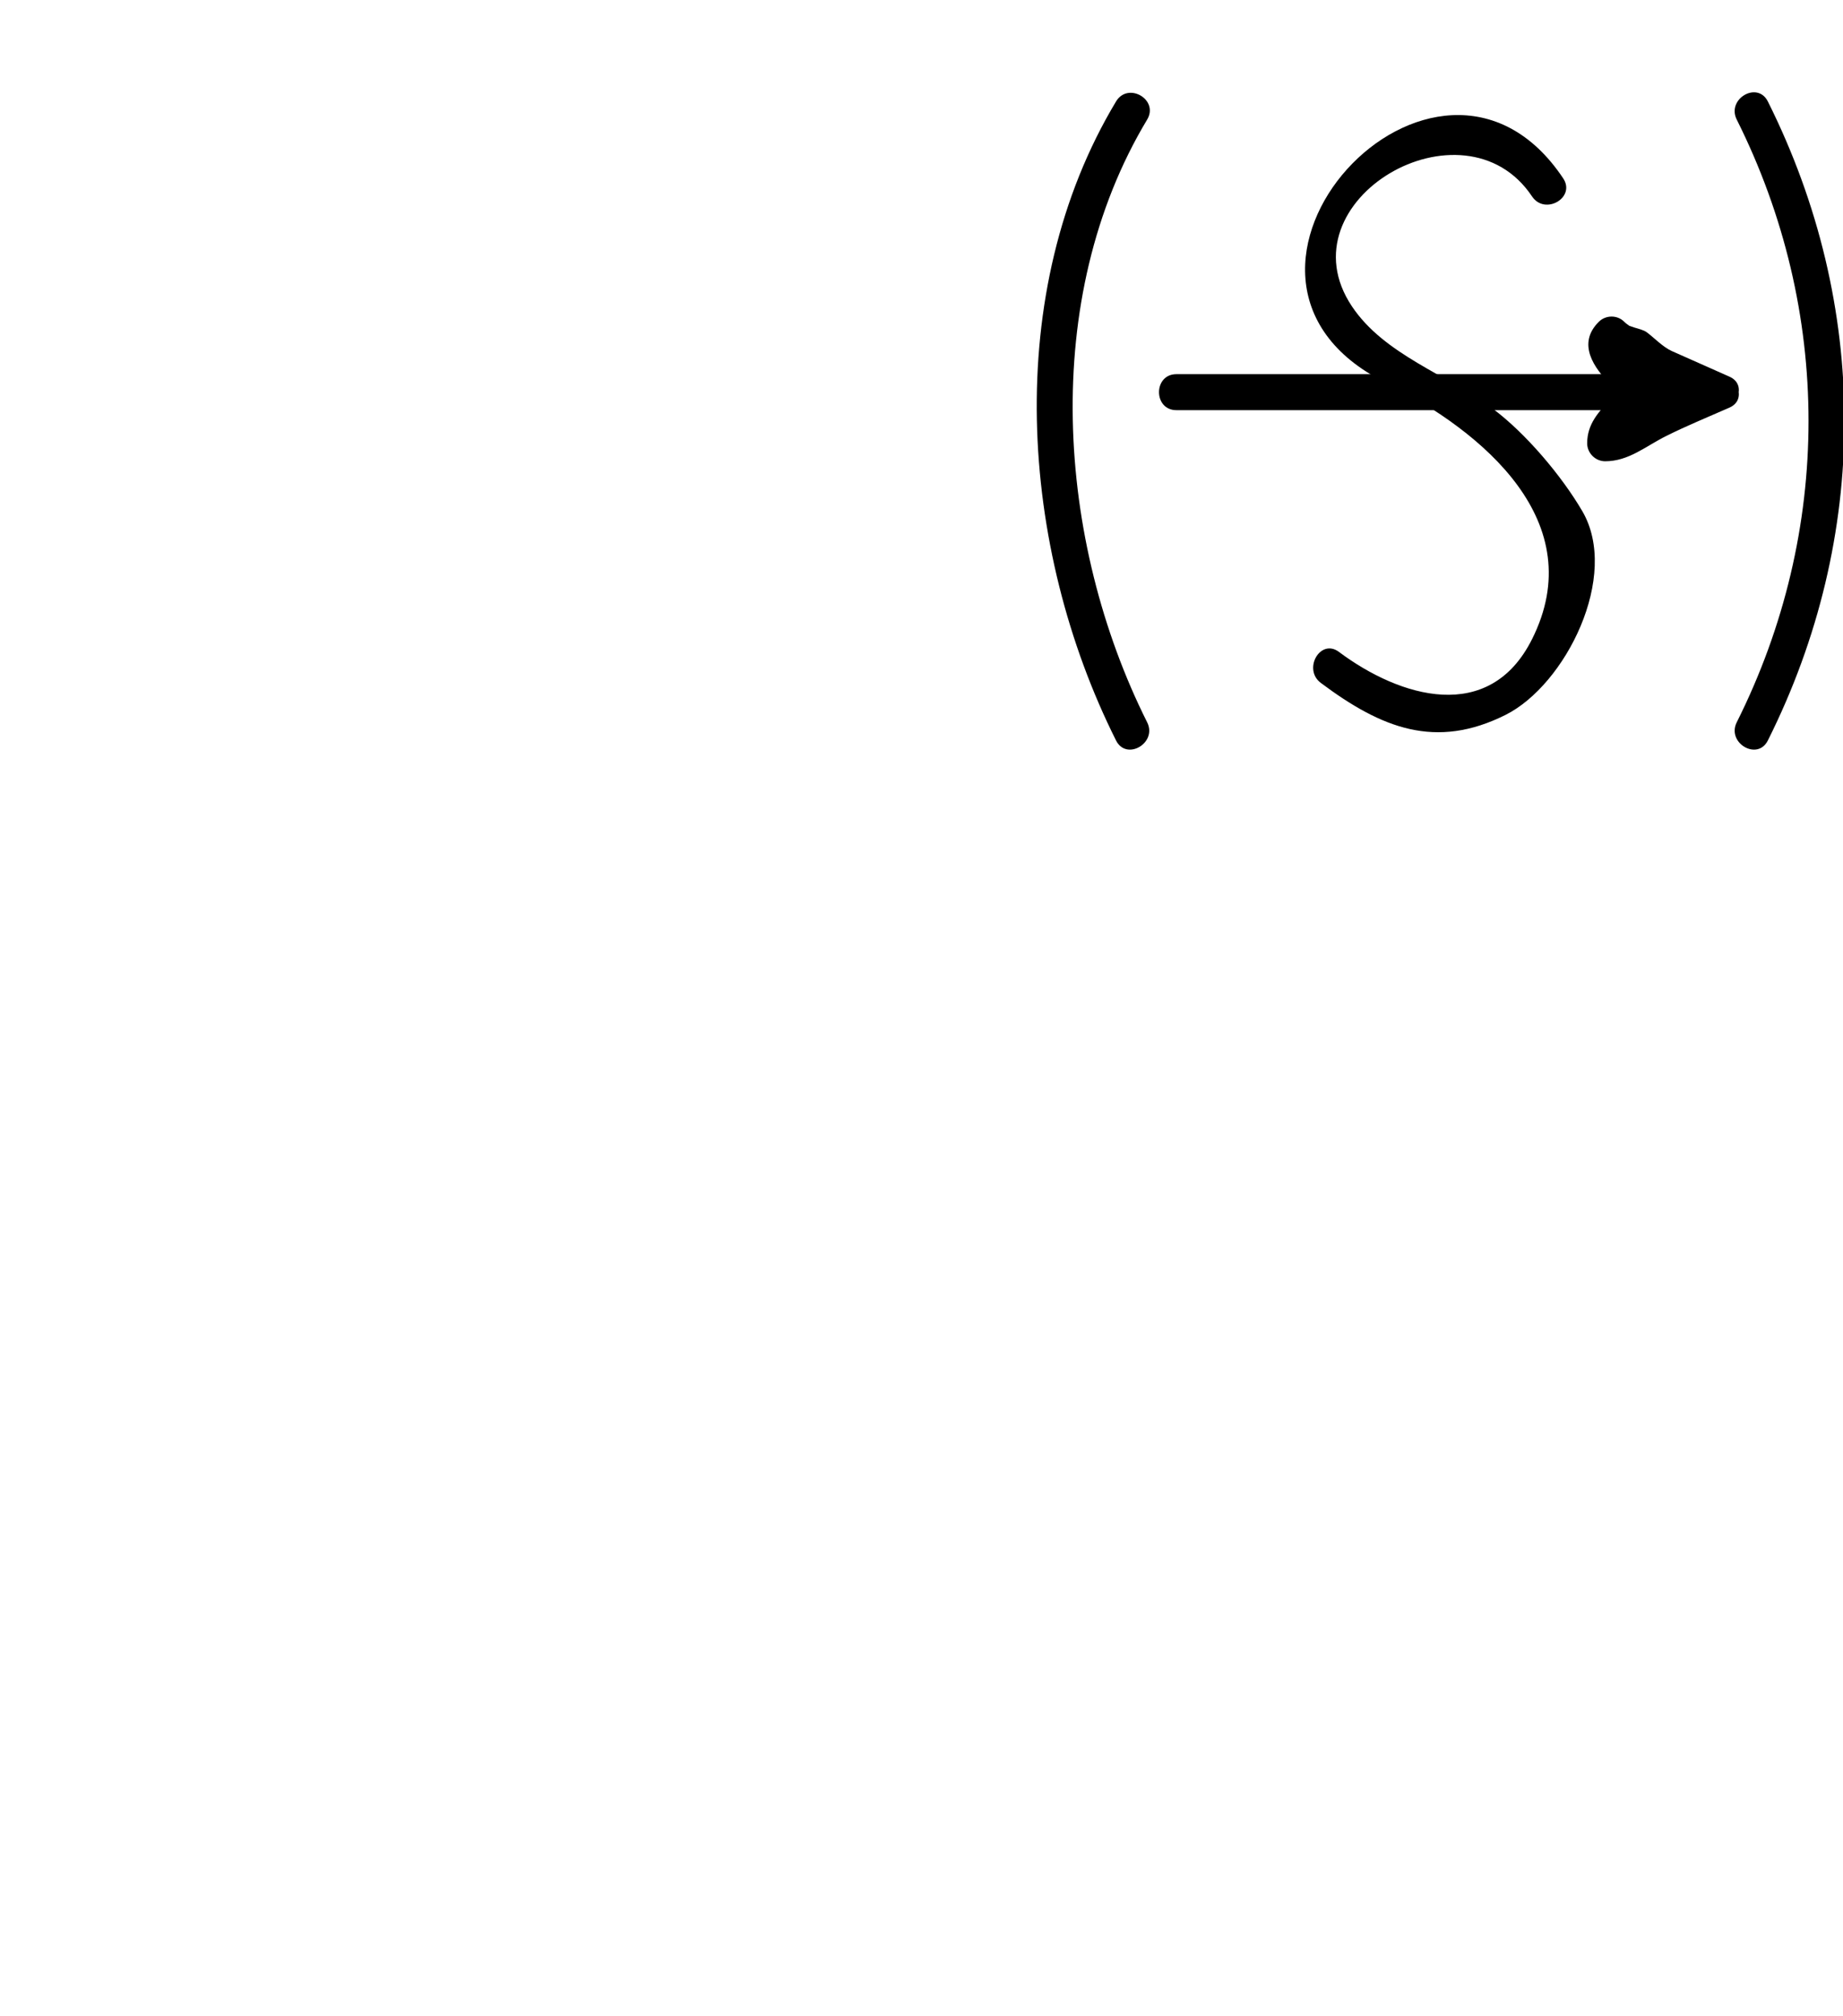 <?xml version="1.0" encoding="utf-8"?>
<!-- Generator: Adobe Illustrator 15.0.2, SVG Export Plug-In  -->
<!DOCTYPE svg PUBLIC "-//W3C//DTD SVG 1.1//EN" "http://www.w3.org/Graphics/SVG/1.1/DTD/svg11.dtd">
<svg version="1.1"
	 xmlns="http://www.w3.org/2000/svg" xmlns:xlink="http://www.w3.org/1999/xlink" xmlns:a="http://ns.adobe.com/AdobeSVGViewerExtensions/3.0/"
	 x="0px" y="0px" width="32px" height="35px" viewBox="51.666 0 32 35" overflow="visible" enable-background="new 51.666 0 32 35"
	 xml:space="preserve">
<defs>
</defs>
<path d="M71.584,12.538c-1.577-3.146-1.866-7.358,0-10.462c0.208-0.347-0.332-0.661-0.54-0.315c-1.987,3.307-1.679,7.743,0,11.093
	C71.225,13.214,71.764,12.897,71.584,12.538L71.584,12.538z"/>
<path d="M82.361,12.854c1.773-3.538,1.771-7.554,0-11.093c-0.181-0.36-0.72-0.044-0.54,0.315c1.661,3.318,1.663,7.145,0,10.462
	C81.642,12.897,82.181,13.214,82.361,12.854L82.361,12.854z"/>
<path d="M74.6,11.855c1.052,0.787,1.994,1.161,3.206,0.555c1.044-0.522,1.991-2.414,1.333-3.538
	c-0.36-0.615-0.982-1.351-1.556-1.779c-0.792-0.593-1.88-0.931-2.444-1.776c-1.229-1.839,1.942-3.683,3.128-1.907
	c0.223,0.333,0.765,0.021,0.54-0.315c-2.198-3.292-6.778,1.694-3.096,3.539c1.729,0.867,3.572,2.434,2.556,4.461
	c-0.741,1.481-2.292,1.014-3.352,0.222C74.592,11.074,74.281,11.617,74.6,11.855L74.6,11.855z"/>
<polygon fill-rule="evenodd" clip-rule="evenodd" points="81.537,6.808 80.537,6.363 80.092,6.029 79.758,5.918 79.648,5.808 
	79.537,5.918 79.537,5.918 79.537,6.029 79.648,6.141 79.758,6.363 79.869,6.474 79.869,6.585 79.869,6.808 79.869,6.918 
	79.869,7.141 79.758,7.252 79.648,7.362 79.537,7.585 79.537,7.585 79.537,7.696 79.648,7.696 79.758,7.696 80.092,7.474 
	80.537,7.252 81.537,6.808 "/>
<path d="M81.694,6.538c-0.333-0.148-0.667-0.296-1-0.444c-0.153-0.068-0.3-0.225-0.435-0.326c-0.057-0.042-0.151-0.062-0.217-0.083
	c-0.062-0.021-0.123-0.041-0.184-0.062c0.168,0.057,0.074,0.029,0.01-0.037c-0.12-0.122-0.322-0.12-0.442,0
	c-0.382,0.38-0.09,0.799,0.221,1.108c-0.03-0.074-0.062-0.147-0.091-0.221c0,0.223,0,0.445,0,0.667
	c0.029-0.073,0.061-0.147,0.091-0.221c-0.224,0.224-0.423,0.442-0.423,0.776c0,0.17,0.142,0.312,0.312,0.312
	c0.41,0,0.701-0.26,1.061-0.439c0.358-0.179,0.73-0.33,1.097-0.492c0.368-0.163,0.05-0.702-0.315-0.54
	c-0.336,0.149-0.684,0.286-1.013,0.451c-0.161,0.08-0.335,0.15-0.485,0.25c-0.088,0.059-0.178,0.119-0.268,0.178
	c0.113-0.075,0.153-0.033,0.035-0.033c-0.037,0-0.074,0-0.111,0c0.104,0.104,0.208,0.208,0.312,0.312
	c0-0.177-0.088,0.136,0.029-0.098c0.035-0.07,0.103-0.129,0.182-0.208c0.154-0.154,0.121-0.354,0.121-0.555
	c0-0.153,0.037-0.383-0.043-0.52c-0.099-0.168-0.224-0.35-0.381-0.508c0.03,0.074,0.061,0.147,0.092,0.221c0-0.037,0-0.074,0-0.111
	c-0.031,0.074-0.062,0.147-0.092,0.221c0.037-0.037,0.074-0.074,0.111-0.111c-0.147,0-0.295,0-0.442,0
	c0.158,0.16,0.306,0.21,0.515,0.28c0.063,0.022,0.064,0.021,0.002-0.001c0.041,0.031,0.083,0.062,0.124,0.092
	c0.101,0.075,0.2,0.15,0.302,0.226c0.274,0.206,0.694,0.312,1.01,0.452C81.744,7.239,82.062,6.701,81.694,6.538z"/>
<path d="M79.869,6.495c-2.593,0-5.186,0-7.777,0c-0.403,0-0.403,0.625,0,0.625c2.592,0,5.185,0,7.777,0
	C80.271,7.12,80.271,6.495,79.869,6.495L79.869,6.495z"/>
<rect id="_x3C_Slice_x3E__103_" y="34.667" fill="none" width="52" height="50.667"/>
<rect id="_x3C_Slice_x3E__102_" x="52" y="34.667" fill="none" width="31.666" height="50.667"/>
<rect id="_x3C_Slice_x3E__101_" fill="none" width="52" height="34.667"/>
<rect id="_x3C_Slice_x3E__100_" x="52" fill="none" width="31.666" height="34.667"/>
</svg>
